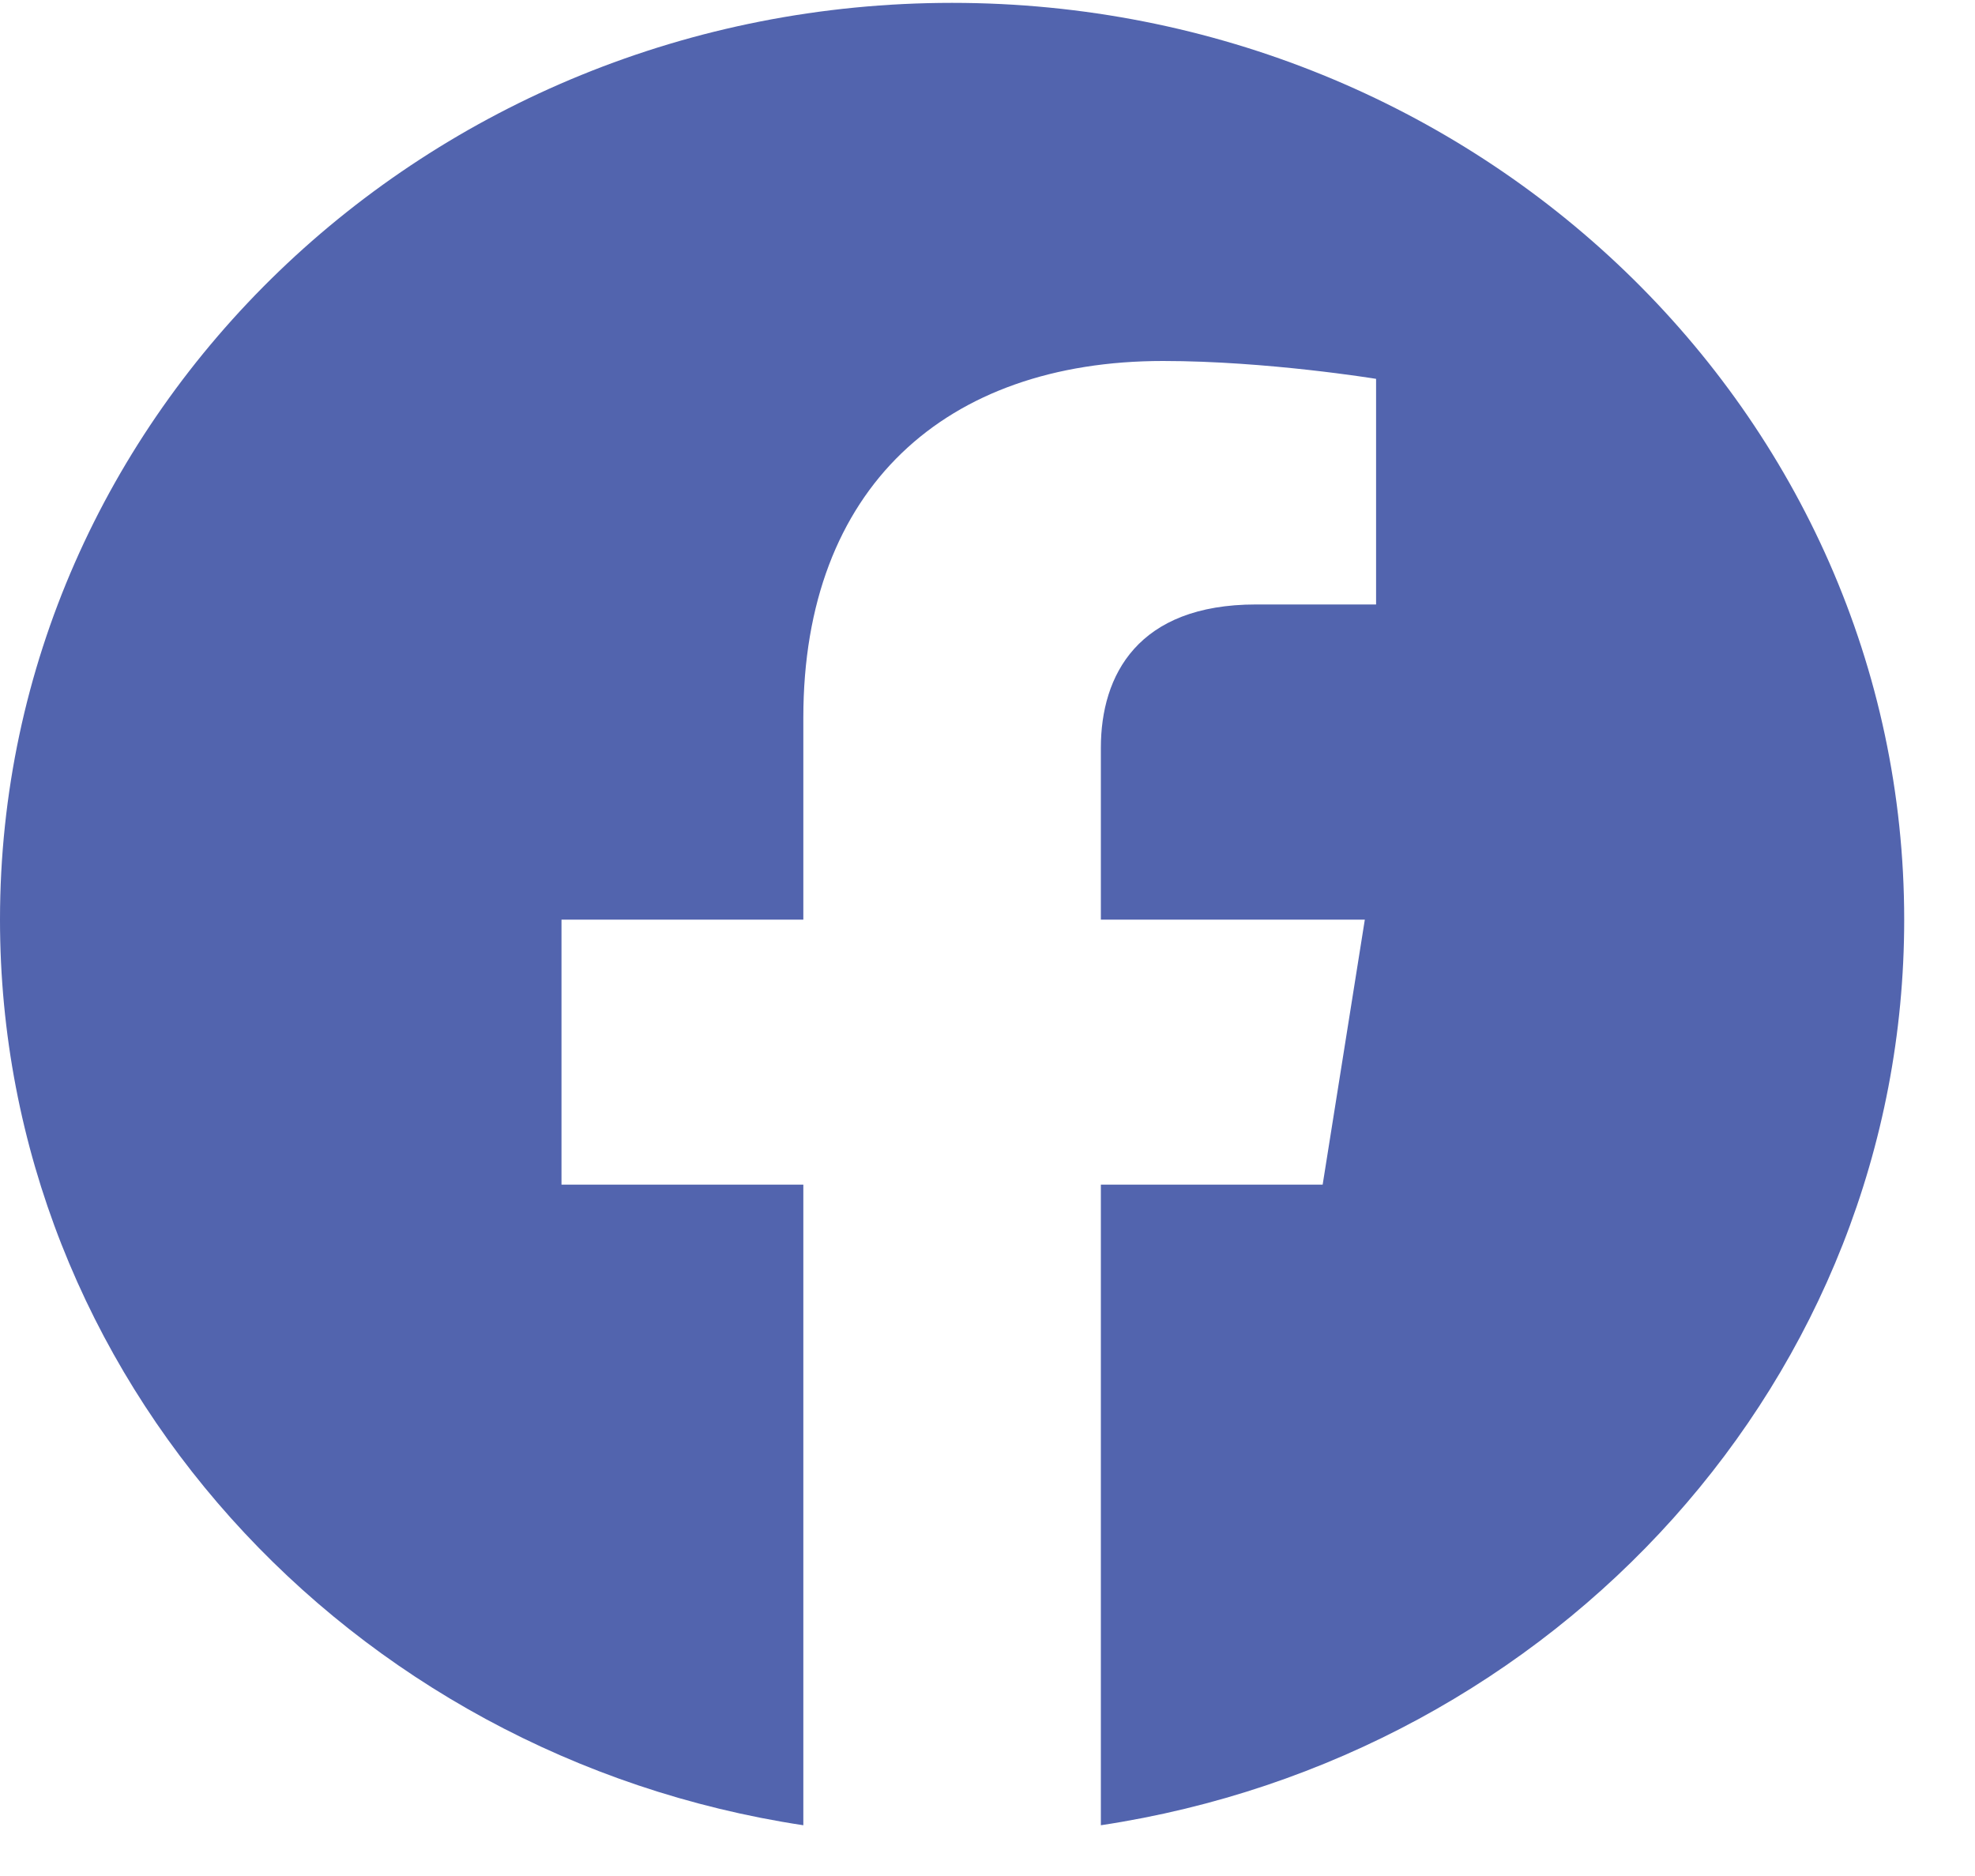 <svg width="20" height="19" viewBox="0 0 20 19" fill="none" xmlns="http://www.w3.org/2000/svg">
<path fill-rule="evenodd" clip-rule="evenodd" d="M19.283 9.314C19.283 4.187 14.966 0.029 9.641 0.029C4.317 0.029 0 4.187 0 9.314C0 13.947 3.525 17.788 8.135 18.486V11.998H5.686V9.314H8.135V7.268C8.135 4.942 9.575 3.656 11.777 3.656C12.832 3.656 13.935 3.837 13.935 3.837V6.122H12.719C11.522 6.122 11.148 6.838 11.148 7.573V9.314H13.821L13.394 11.998H11.148V18.486C15.758 17.79 19.283 13.949 19.283 9.314V9.314Z" fill="#5264AE"/>
</svg>
